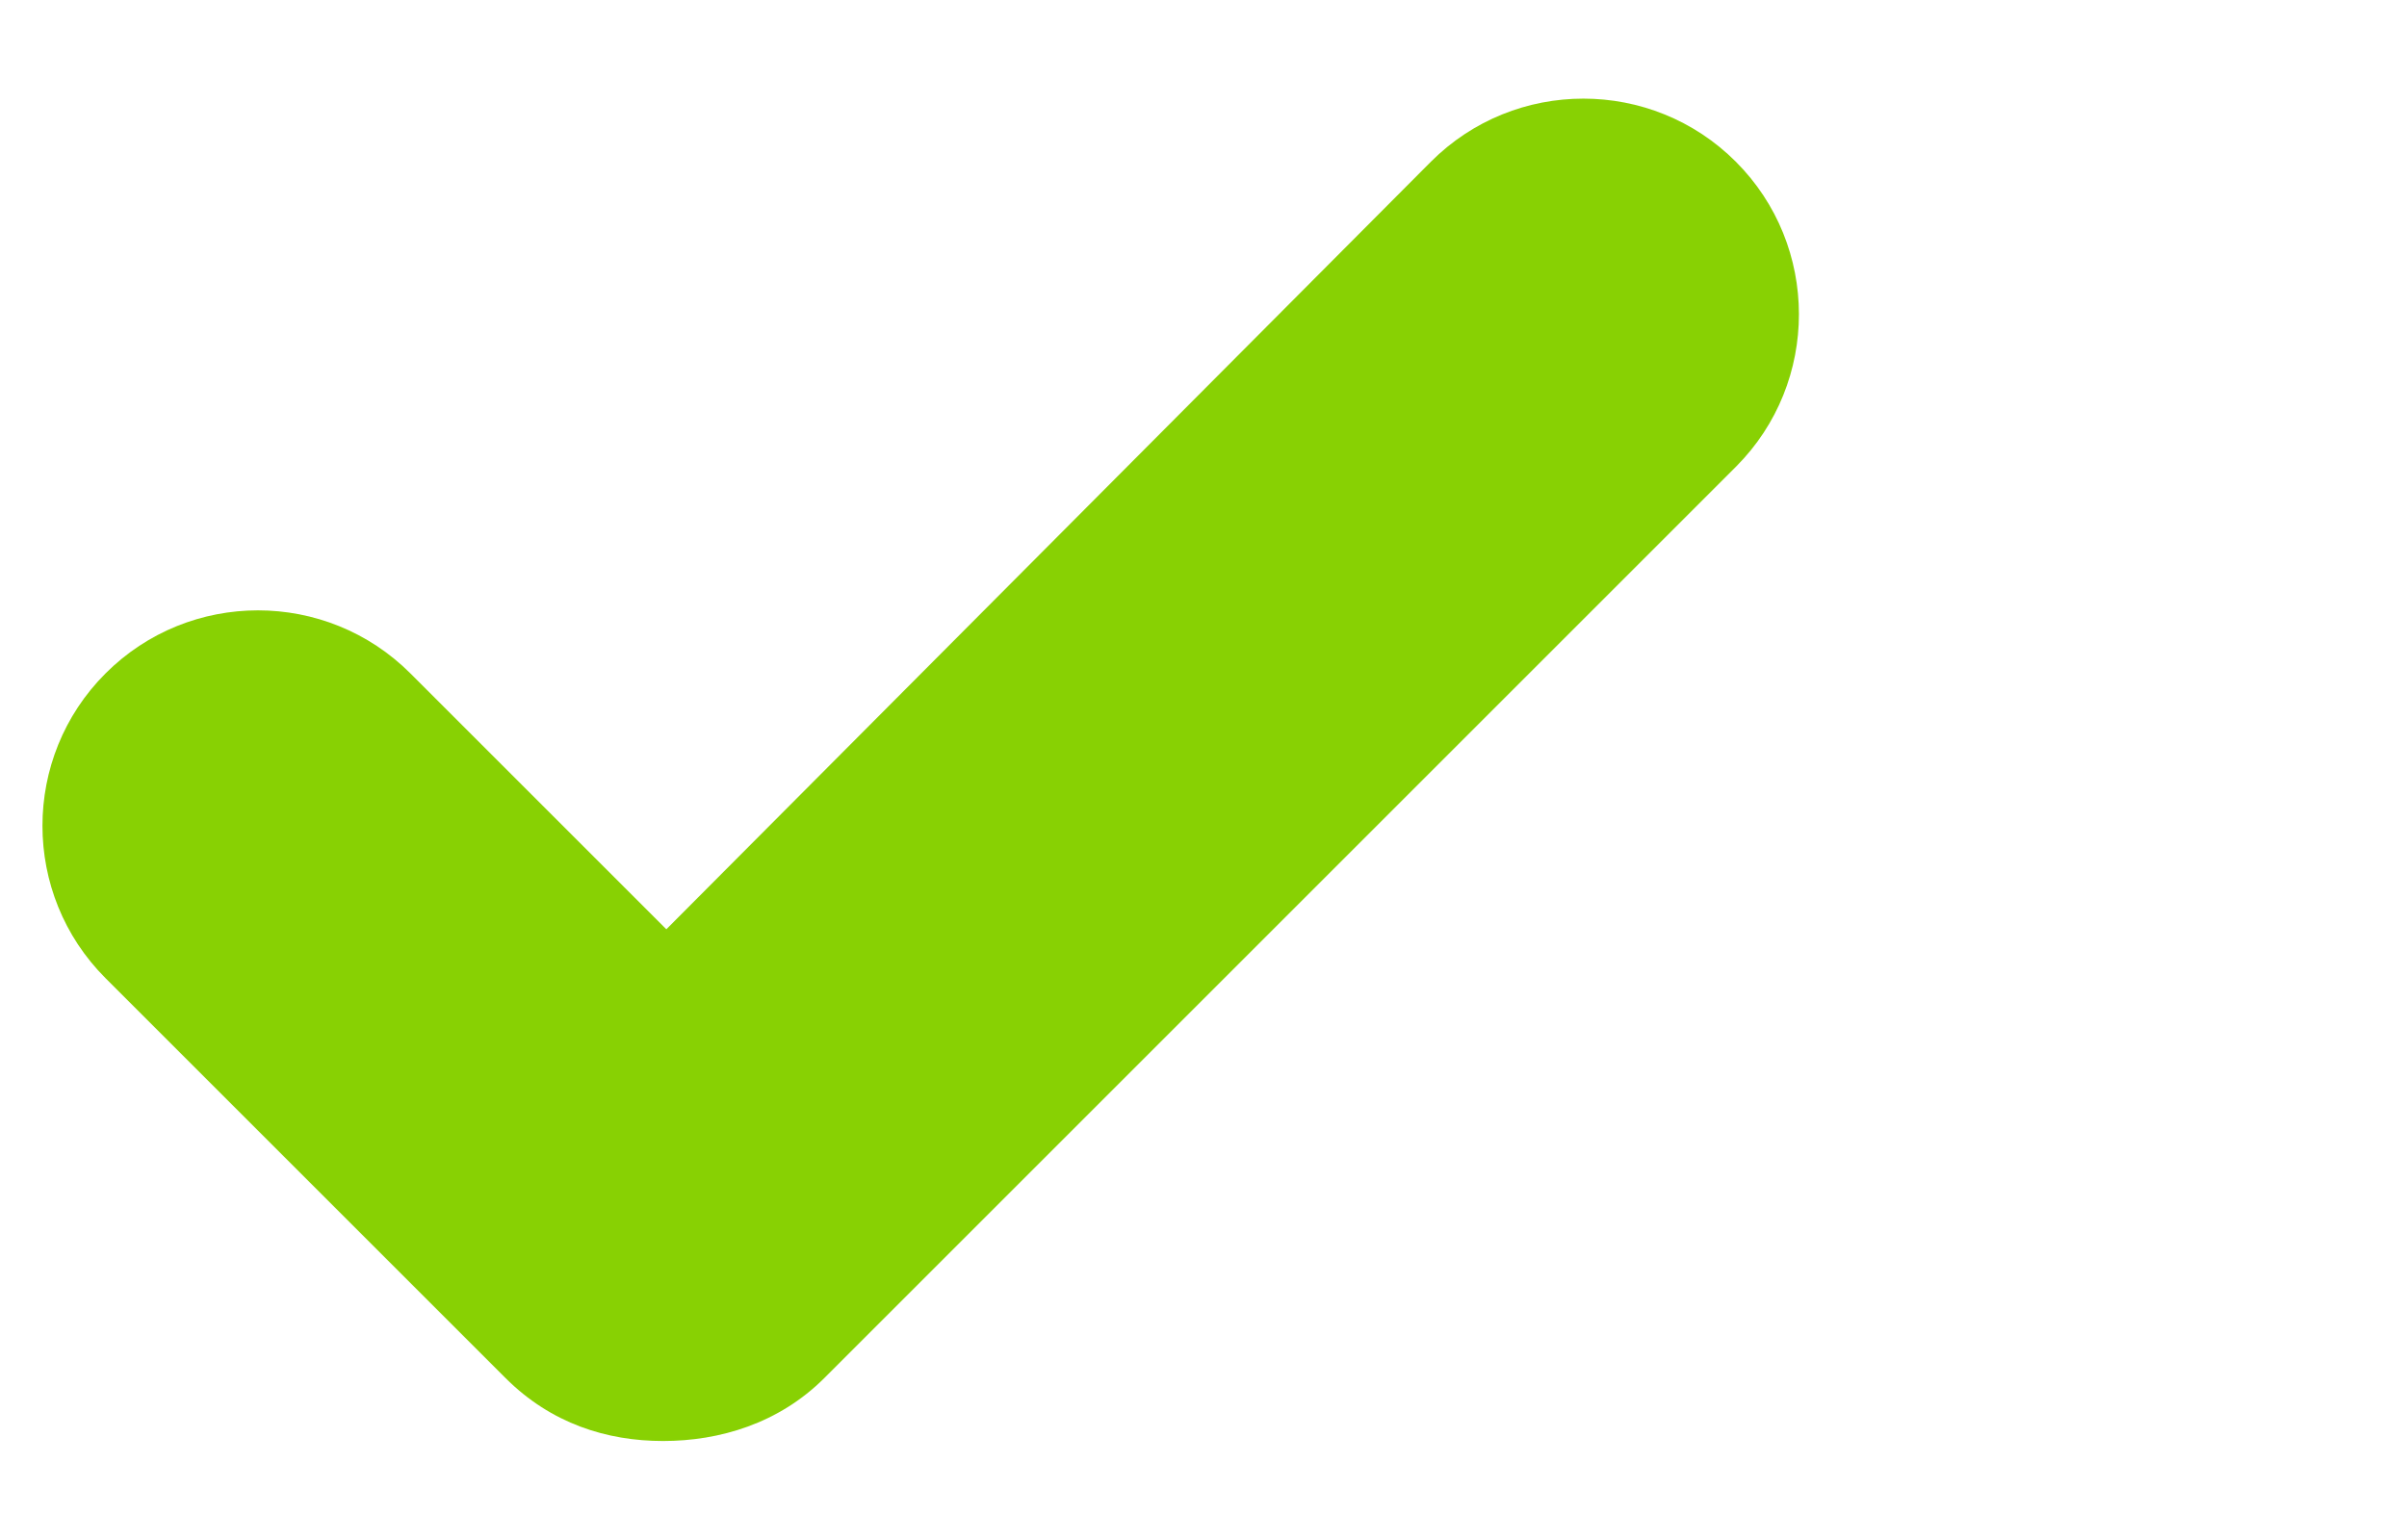 <svg xmlns="http://www.w3.org/2000/svg" width="595.3" height="380.9" viewBox="0 230.5 595.3 380.9"><path fill="#88D103" d="M429.3 270.5c-20.8-20.8-54.6-20.8-75.4 0L164.8 460.4l-63.3-63.3c-20.8-20.8-54.6-20.8-75.4 0s-20.8 54.6 0 75.4l98.9 98.9c11.3 11.3 25.1 15.6 39 15.6 13.9 0 28.6-4.3 39.9-15.6l225.5-225.5c20.7-20.8 20.7-54.6-.1-75.4z"/></svg>